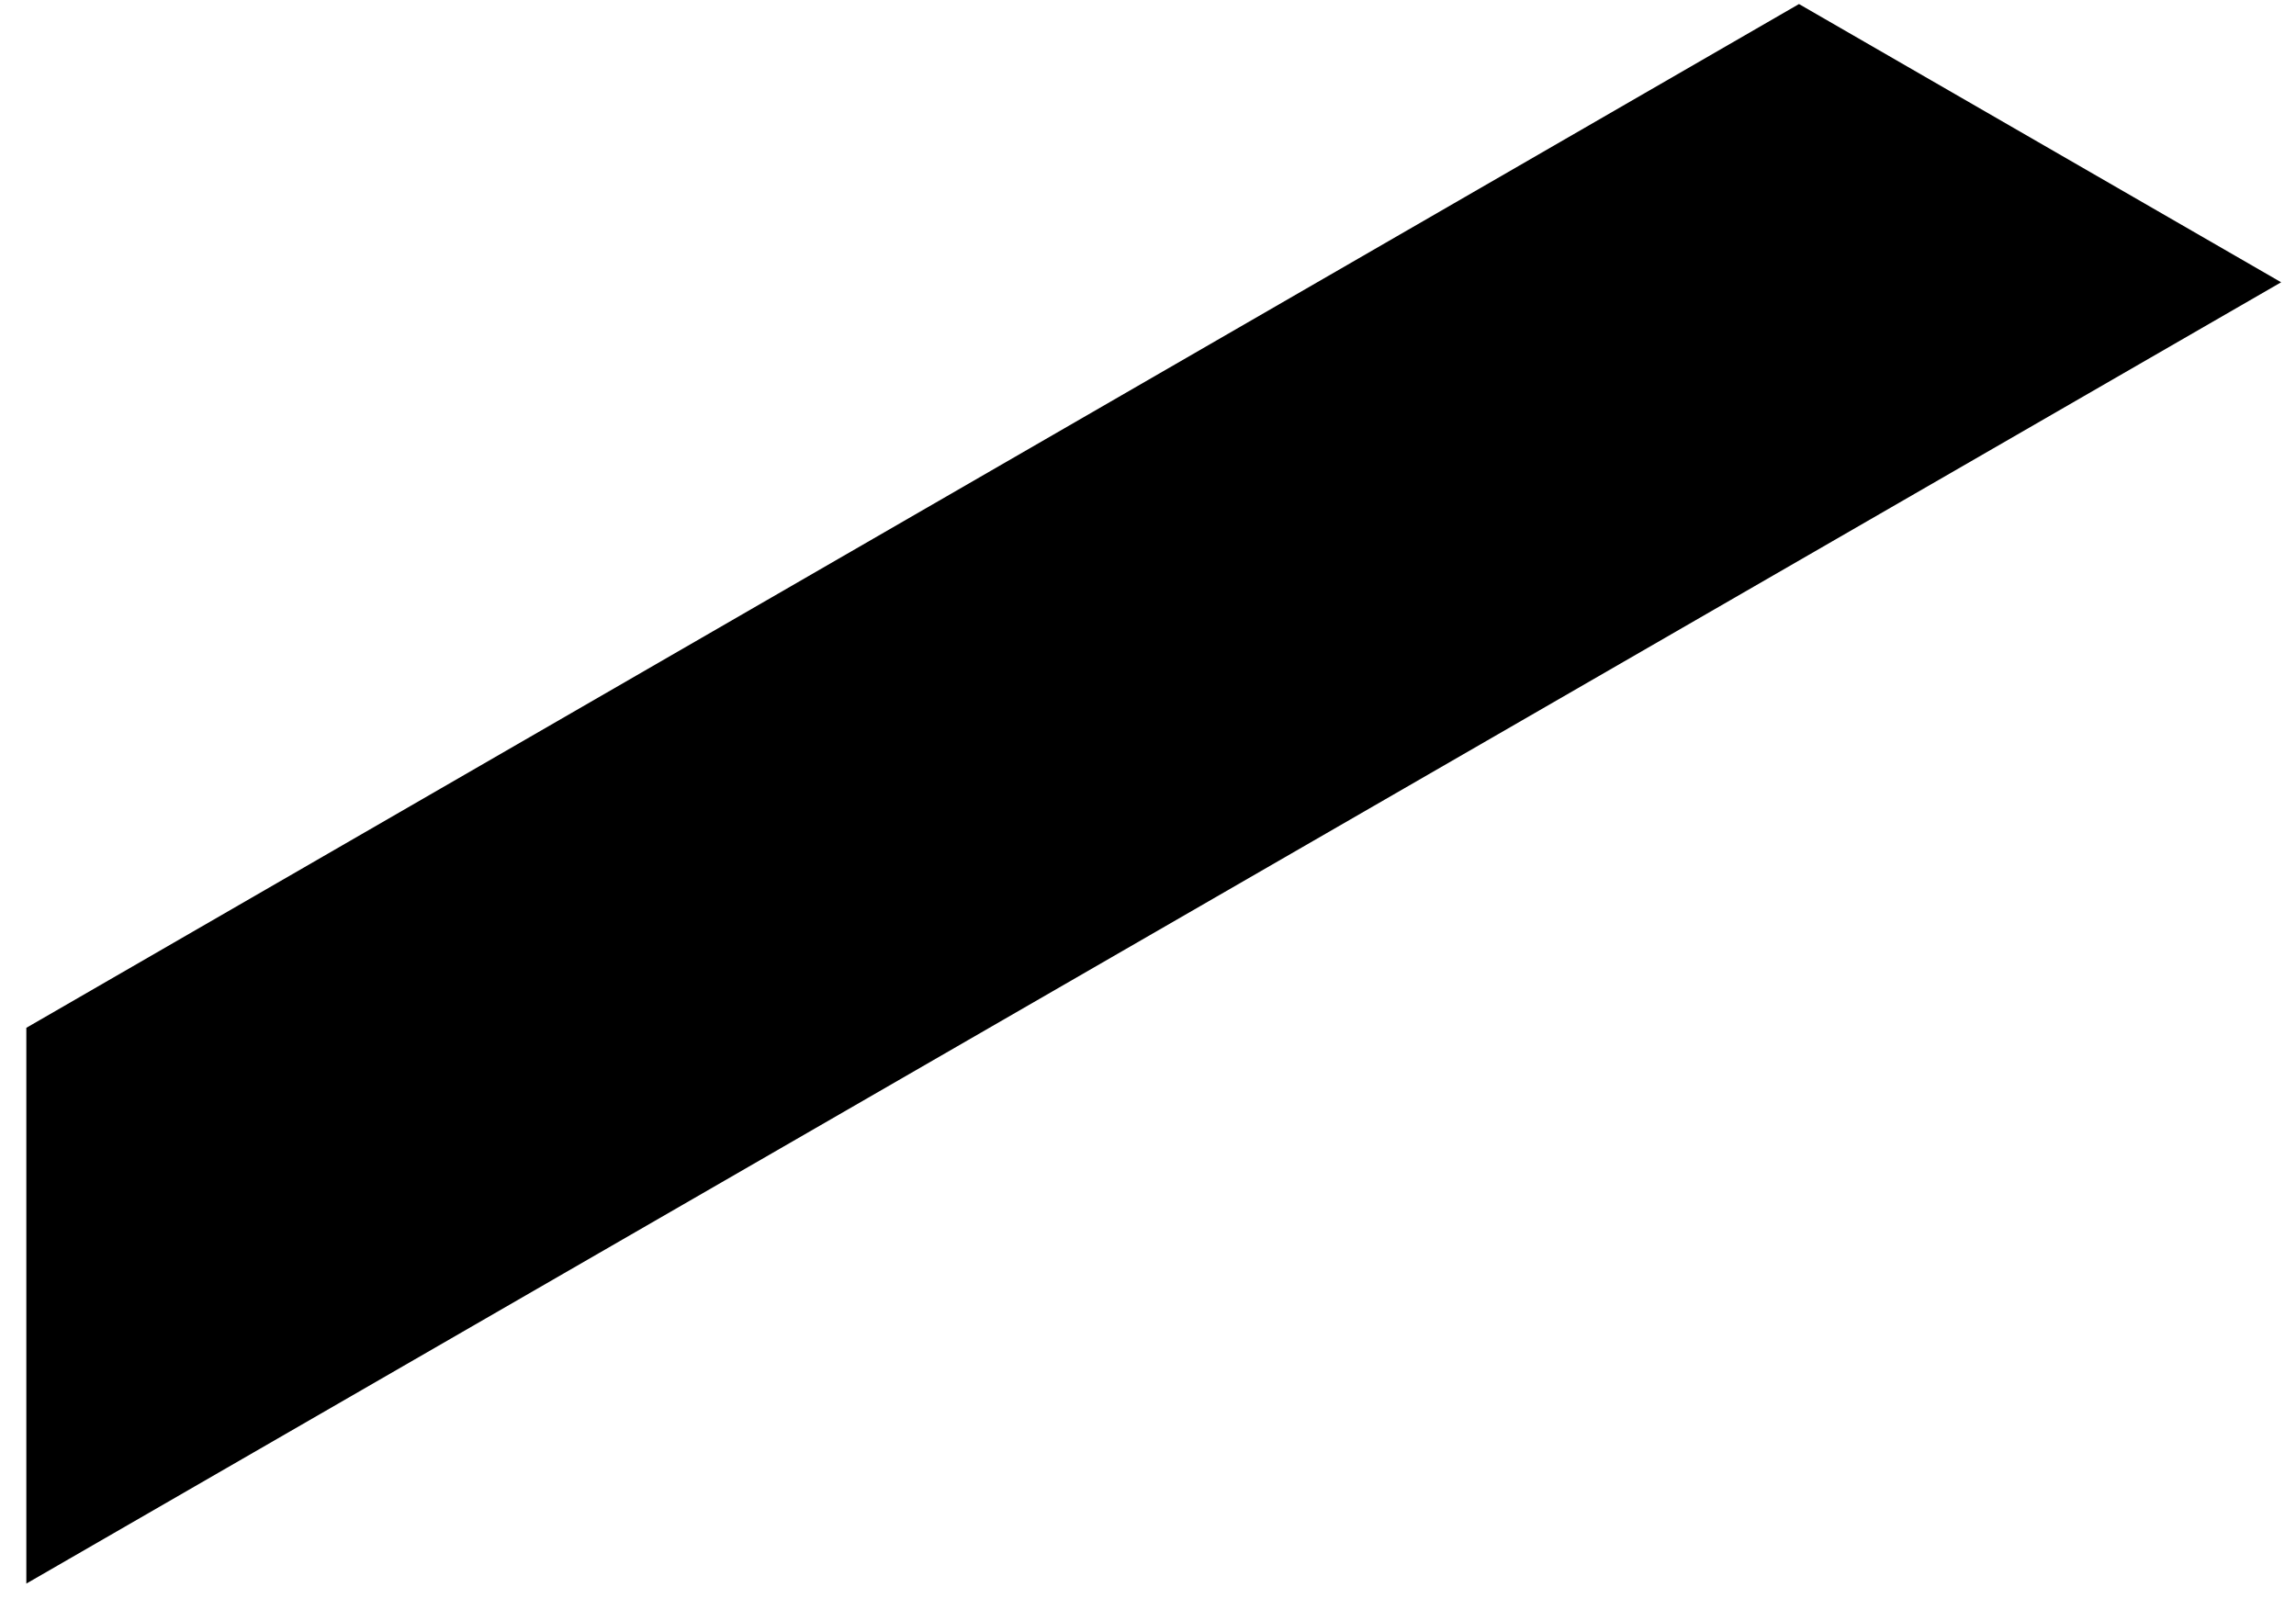 <?xml version="1.0" encoding="UTF-8" standalone="no"?><svg width='34' height='24' viewBox='0 0 34 24' fill='none' xmlns='http://www.w3.org/2000/svg'>
<path d='M33.78 4.18L26.64 0.06L0.39 15.22V23.45L33.78 4.18Z' fill='black'/>
</svg>
